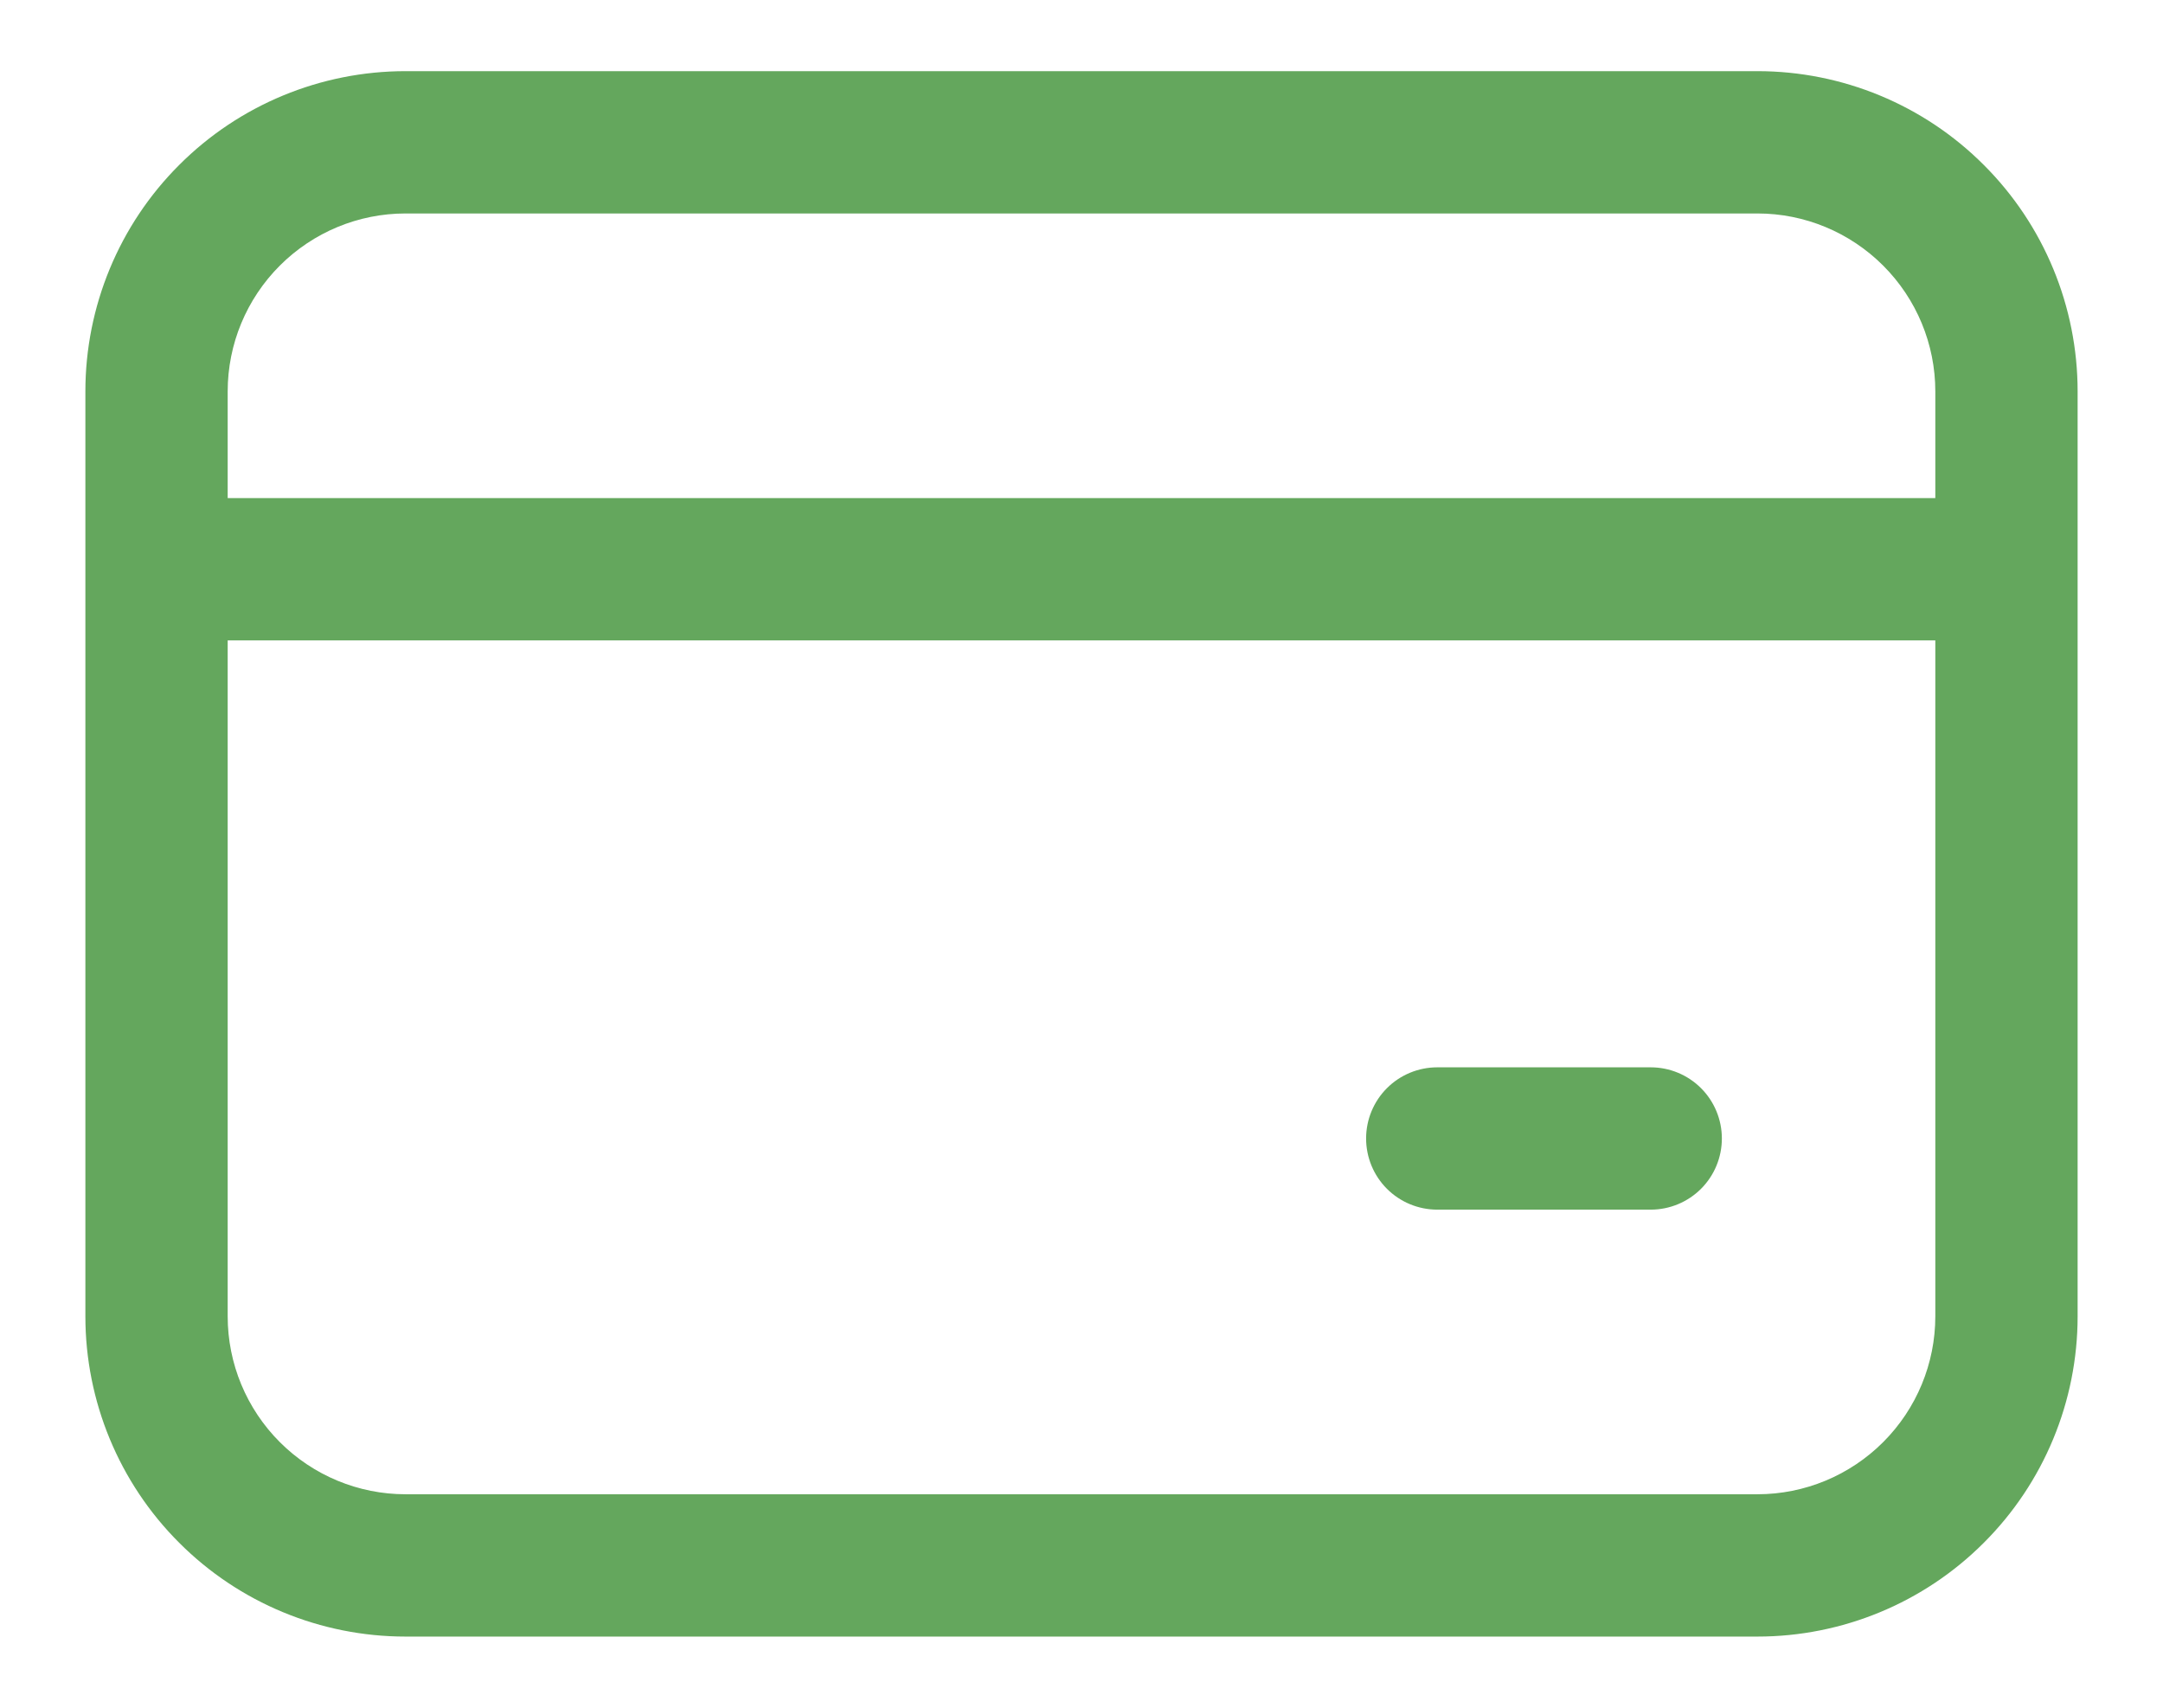 <svg width="19" height="15" viewBox="0 0 19 15" fill="none" xmlns="http://www.w3.org/2000/svg">
<path d="M0.75 3.438C0.75 2.692 1.046 1.976 1.574 1.449C2.101 0.921 2.817 0.625 3.562 0.625H15.438C16.183 0.625 16.899 0.921 17.426 1.449C17.954 1.976 18.25 2.692 18.25 3.438V11.562C18.25 12.308 17.954 13.024 17.426 13.551C16.899 14.079 16.183 14.375 15.438 14.375H3.562C2.817 14.375 2.101 14.079 1.574 13.551C1.046 13.024 0.75 12.308 0.75 11.562V3.438ZM3.562 1.875C3.148 1.875 2.751 2.04 2.458 2.333C2.165 2.626 2 3.023 2 3.438V4.375H17V3.438C17 3.023 16.835 2.626 16.542 2.333C16.249 2.04 15.852 1.875 15.438 1.875H3.562ZM2 11.562C2 11.977 2.165 12.374 2.458 12.667C2.751 12.96 3.148 13.125 3.562 13.125H15.438C15.852 13.125 16.249 12.96 16.542 12.667C16.835 12.374 17 11.977 17 11.562V5.625H2V11.562ZM12.625 9.375H14.5C14.666 9.375 14.825 9.441 14.942 9.558C15.059 9.675 15.125 9.834 15.125 10C15.125 10.166 15.059 10.325 14.942 10.442C14.825 10.559 14.666 10.625 14.5 10.625H12.625C12.459 10.625 12.3 10.559 12.183 10.442C12.066 10.325 12 10.166 12 10C12 9.834 12.066 9.675 12.183 9.558C12.3 9.441 12.459 9.375 12.625 9.375Z" fill="#64A75D"/>
</svg>
